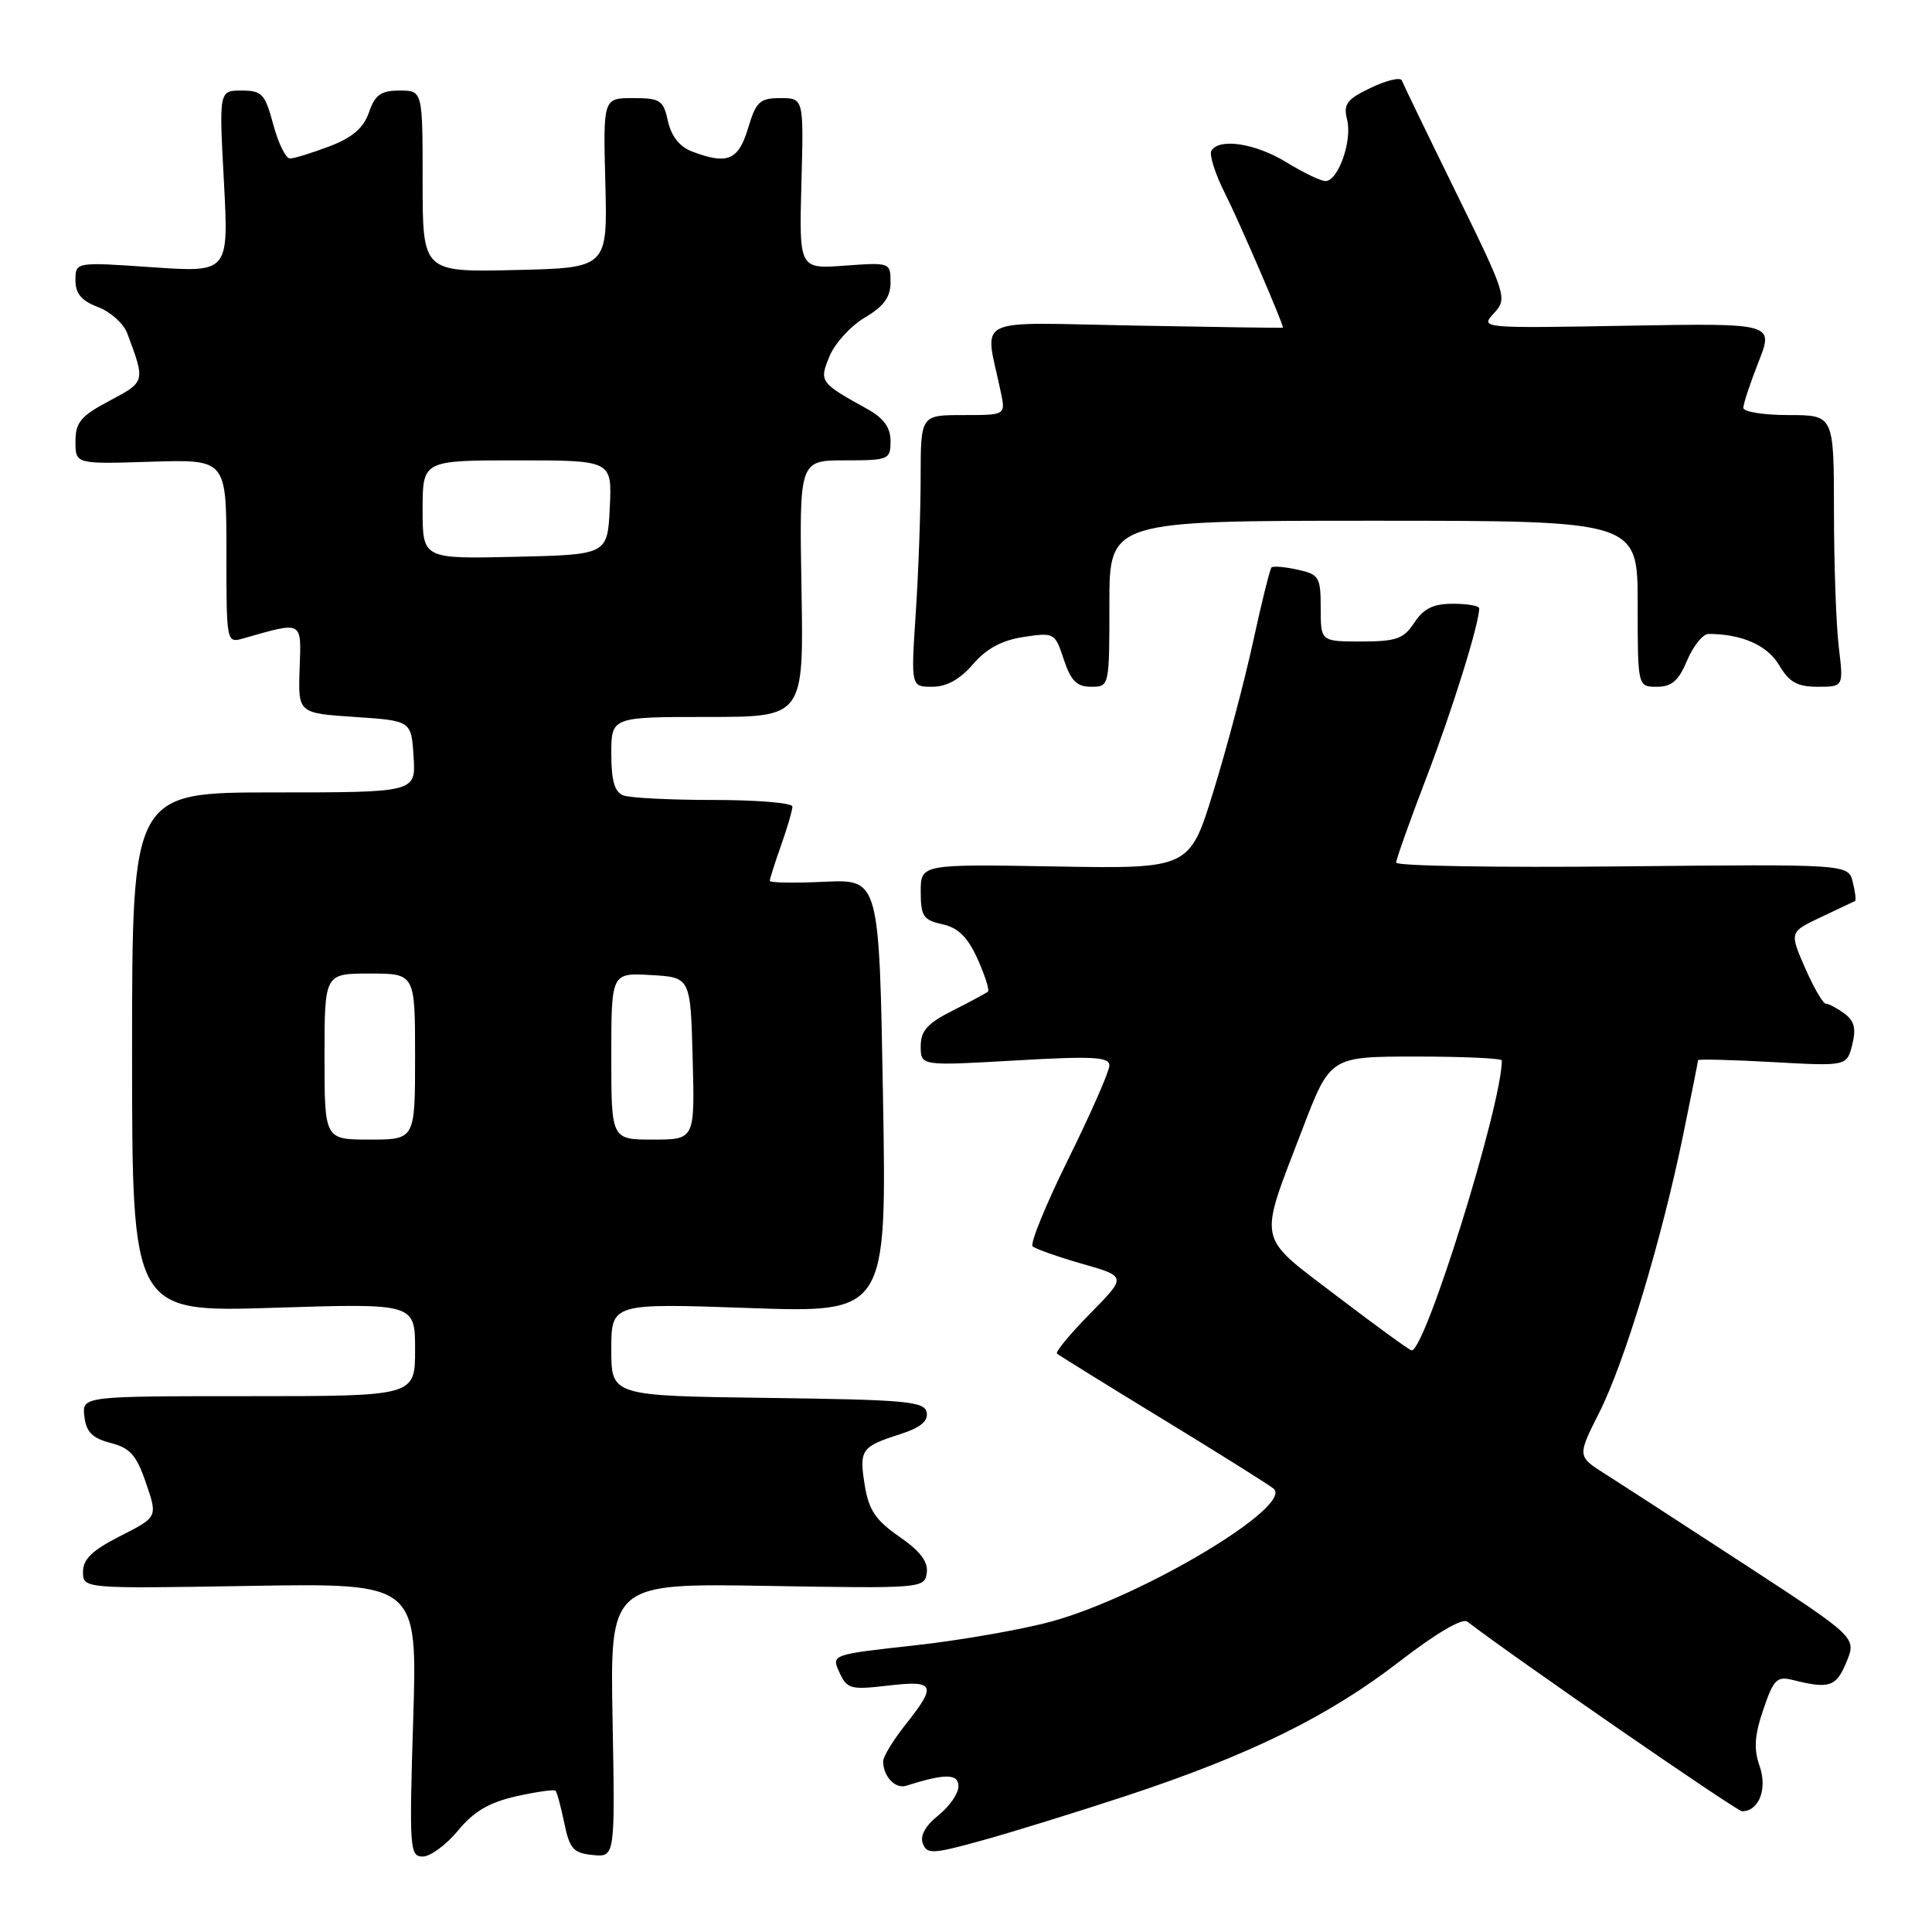 <?xml version="1.0" encoding="UTF-8" standalone="no"?>
<!DOCTYPE svg PUBLIC "-//W3C//DTD SVG 1.1//EN" "http://www.w3.org/Graphics/SVG/1.1/DTD/svg11.dtd" >
<svg xmlns="http://www.w3.org/2000/svg" xmlns:xlink="http://www.w3.org/1999/xlink" version="1.1" viewBox="0 0 256 256">
 <g >
 <path fill="currentColor"
d=" M 60.69 242.56 C 62.78 240.02 64.82 238.83 68.40 238.02 C 71.08 237.42 73.42 237.09 73.61 237.28 C 73.80 237.46 74.32 239.39 74.77 241.56 C 75.47 244.97 75.97 245.54 78.54 245.80 C 81.50 246.09 81.50 246.09 81.17 227.94 C 80.83 209.79 80.83 209.79 101.67 210.14 C 122.14 210.49 122.51 210.46 122.80 208.42 C 123.01 206.95 121.95 205.54 119.17 203.62 C 116.01 201.43 115.11 200.08 114.58 196.78 C 113.83 192.09 114.11 191.69 119.30 190.03 C 121.96 189.17 123.01 188.31 122.79 187.15 C 122.51 185.69 120.10 185.47 101.74 185.23 C 81.00 184.96 81.00 184.96 81.00 178.82 C 81.00 172.68 81.00 172.68 99.25 173.32 C 117.50 173.96 117.50 173.96 117.00 145.23 C 116.50 116.51 116.50 116.51 109.25 116.84 C 105.26 117.03 102.00 116.97 102.00 116.72 C 102.00 116.46 102.67 114.34 103.50 112.00 C 104.33 109.66 105.00 107.36 105.00 106.87 C 105.00 106.39 100.31 106.00 94.58 106.00 C 88.85 106.00 83.45 105.73 82.58 105.39 C 81.44 104.95 81.00 103.43 81.00 99.89 C 81.00 95.00 81.00 95.00 93.75 95.00 C 106.50 95.00 106.50 95.00 106.20 78.00 C 105.91 61.00 105.91 61.00 111.95 61.00 C 117.77 61.00 118.00 60.90 118.00 58.45 C 118.00 56.65 117.11 55.41 114.93 54.20 C 108.61 50.70 108.52 50.58 109.93 47.17 C 110.64 45.47 112.74 43.17 114.61 42.07 C 117.11 40.59 118.00 39.37 118.00 37.41 C 118.00 34.79 117.94 34.76 111.94 35.20 C 105.89 35.64 105.89 35.64 106.19 24.32 C 106.50 13.00 106.50 13.00 103.41 13.00 C 100.67 13.00 100.18 13.46 99.12 17.00 C 97.84 21.26 96.38 21.86 91.66 20.06 C 90.06 19.45 88.95 18.04 88.51 16.06 C 87.90 13.27 87.49 13.00 83.88 13.00 C 79.92 13.00 79.92 13.00 80.21 24.25 C 80.50 35.50 80.50 35.50 68.25 35.78 C 56.00 36.06 56.00 36.06 56.00 24.03 C 56.00 12.00 56.00 12.00 52.95 12.00 C 50.48 12.00 49.70 12.55 48.89 14.89 C 48.17 16.96 46.70 18.23 43.66 19.39 C 41.33 20.27 38.98 21.00 38.42 21.00 C 37.87 21.00 36.87 18.98 36.21 16.50 C 35.12 12.44 34.72 12.00 32.01 12.00 C 29.02 12.00 29.02 12.00 29.67 24.06 C 30.31 36.11 30.31 36.11 20.16 35.41 C 10.00 34.71 10.00 34.71 10.00 37.14 C 10.00 38.91 10.80 39.86 12.99 40.69 C 14.64 41.31 16.37 42.87 16.86 44.16 C 19.27 50.61 19.28 50.57 14.52 53.10 C 10.70 55.13 10.00 55.96 10.00 58.50 C 10.00 61.50 10.00 61.50 20.00 61.18 C 30.00 60.87 30.00 60.87 30.00 73.05 C 30.00 85.21 30.00 85.23 32.25 84.59 C 40.21 82.33 39.93 82.17 39.70 88.63 C 39.50 94.50 39.50 94.50 47.00 95.00 C 54.50 95.50 54.50 95.50 54.80 100.25 C 55.11 105.00 55.11 105.00 36.30 105.00 C 17.50 105.00 17.50 105.00 17.50 139.44 C 17.50 173.88 17.50 173.88 36.25 173.29 C 55.00 172.69 55.00 172.69 55.00 178.84 C 55.00 185.00 55.00 185.00 32.93 185.00 C 10.87 185.00 10.87 185.00 11.18 187.69 C 11.43 189.76 12.23 190.57 14.66 191.20 C 17.24 191.86 18.09 192.82 19.35 196.52 C 20.89 201.02 20.89 201.02 15.94 203.53 C 12.24 205.41 11.00 206.59 11.00 208.27 C 11.00 210.51 11.00 210.51 33.15 210.14 C 55.31 209.77 55.31 209.77 54.75 227.89 C 54.22 244.99 54.29 246.00 56.02 246.00 C 57.03 246.00 59.13 244.45 60.69 242.56 Z  M 149.35 237.92 C 165.61 232.55 176.07 227.40 185.42 220.17 C 190.23 216.45 193.77 214.37 194.42 214.87 C 200.76 219.73 230.12 240.00 230.83 240.00 C 233.06 240.00 234.22 237.06 233.16 234.03 C 232.36 231.74 232.48 229.95 233.65 226.52 C 235.02 222.49 235.44 222.07 237.62 222.62 C 242.40 223.82 243.30 223.52 244.66 220.24 C 246.01 216.98 246.01 216.98 231.26 207.35 C 223.14 202.06 214.81 196.65 212.74 195.34 C 208.99 192.97 208.99 192.97 211.90 187.19 C 215.27 180.52 220.13 164.45 223.01 150.47 C 224.10 145.14 225.00 140.65 225.00 140.48 C 225.00 140.32 229.44 140.43 234.86 140.73 C 244.71 141.28 244.71 141.28 245.43 138.43 C 245.97 136.29 245.71 135.26 244.38 134.29 C 243.41 133.58 242.31 133.00 241.94 133.00 C 241.56 133.00 240.32 130.86 239.18 128.25 C 237.11 123.50 237.11 123.50 241.30 121.52 C 243.61 120.43 245.63 119.47 245.80 119.39 C 245.96 119.31 245.83 118.17 245.50 116.87 C 244.91 114.50 244.91 114.50 214.96 114.80 C 198.48 114.97 185.00 114.75 185.00 114.30 C 185.00 113.86 186.81 108.77 189.02 103.00 C 192.46 94.02 196.00 82.66 196.00 80.61 C 196.00 80.27 194.44 80.00 192.52 80.00 C 189.92 80.00 188.64 80.63 187.41 82.50 C 186.00 84.65 185.03 85.00 180.38 85.00 C 175.00 85.00 175.00 85.00 175.00 80.58 C 175.00 76.46 174.79 76.11 171.93 75.48 C 170.24 75.11 168.69 74.98 168.48 75.19 C 168.27 75.40 167.17 79.83 166.04 85.03 C 164.91 90.24 162.55 99.14 160.80 104.81 C 157.63 115.12 157.63 115.12 139.81 114.81 C 122.00 114.50 122.00 114.50 122.00 118.17 C 122.00 121.40 122.35 121.92 124.87 122.47 C 126.97 122.93 128.22 124.17 129.53 127.06 C 130.51 129.24 131.13 131.19 130.91 131.39 C 130.68 131.59 128.59 132.72 126.25 133.90 C 122.89 135.59 122.00 136.58 122.00 138.64 C 122.00 141.24 122.00 141.24 134.50 140.52 C 144.81 139.92 147.00 140.04 147.00 141.18 C 147.00 141.94 144.56 147.50 141.58 153.53 C 138.60 159.56 136.46 164.79 136.83 165.14 C 137.20 165.49 140.15 166.53 143.39 167.46 C 149.29 169.14 149.29 169.14 144.45 174.05 C 141.80 176.75 139.82 179.13 140.06 179.36 C 140.30 179.58 146.57 183.47 154.00 188.00 C 161.43 192.53 168.06 196.69 168.74 197.24 C 171.54 199.48 151.50 211.50 139.38 214.84 C 135.46 215.92 127.28 217.35 121.21 218.02 C 110.15 219.24 110.15 219.24 111.23 221.61 C 112.23 223.80 112.71 223.93 117.66 223.35 C 123.90 222.62 124.18 223.24 120.00 228.50 C 118.35 230.58 117.01 232.78 117.02 233.39 C 117.04 235.40 118.63 237.08 120.08 236.62 C 125.24 234.98 127.00 235.00 127.00 236.69 C 127.00 237.65 125.80 239.38 124.33 240.55 C 122.62 241.92 121.88 243.25 122.28 244.28 C 122.83 245.72 123.60 245.68 130.20 243.85 C 134.21 242.74 142.83 240.07 149.35 237.92 Z  M 128.93 88.01 C 130.71 85.94 132.77 84.83 135.64 84.40 C 139.69 83.79 139.80 83.85 140.96 87.39 C 141.90 90.22 142.68 91.00 144.58 91.00 C 146.99 91.00 147.00 90.97 147.00 80.00 C 147.00 69.00 147.00 69.00 182.00 69.00 C 217.00 69.00 217.00 69.00 217.00 80.00 C 217.00 91.00 217.00 91.00 219.55 91.00 C 221.52 91.00 222.43 90.20 223.56 87.50 C 224.37 85.58 225.64 84.00 226.39 84.00 C 230.79 84.00 234.18 85.50 235.74 88.13 C 237.08 90.40 238.15 91.00 240.85 91.00 C 244.28 91.00 244.28 91.00 243.65 85.75 C 243.30 82.86 243.01 74.76 243.01 67.75 C 243.00 55.00 243.00 55.00 237.00 55.00 C 233.70 55.00 231.00 54.57 231.00 54.04 C 231.00 53.51 231.91 50.77 233.02 47.94 C 235.04 42.82 235.04 42.82 215.58 43.16 C 196.16 43.50 196.12 43.50 197.96 41.50 C 199.75 39.54 199.64 39.19 192.93 25.50 C 189.15 17.80 185.92 11.12 185.75 10.66 C 185.58 10.20 183.74 10.63 181.67 11.62 C 178.44 13.16 177.98 13.78 178.50 15.87 C 179.20 18.66 177.31 24.00 175.63 23.99 C 175.01 23.99 172.70 22.88 170.50 21.53 C 166.40 19.00 161.58 18.25 160.52 19.96 C 160.20 20.49 161.02 23.08 162.36 25.71 C 164.16 29.28 170.00 42.80 170.00 43.42 C 170.00 43.47 161.16 43.34 150.35 43.14 C 128.40 42.74 130.48 41.70 132.62 52.00 C 133.25 55.00 133.25 55.00 127.62 55.00 C 122.00 55.00 122.00 55.00 121.99 63.25 C 121.99 67.79 121.70 75.89 121.34 81.25 C 120.70 91.00 120.70 91.00 123.53 91.00 C 125.43 91.00 127.20 90.02 128.93 88.01 Z  M 43.00 140.00 C 43.00 129.00 43.00 129.00 49.00 129.00 C 55.00 129.00 55.00 129.00 55.00 140.00 C 55.00 151.00 55.00 151.00 49.00 151.00 C 43.00 151.00 43.00 151.00 43.00 140.00 Z  M 81.00 139.95 C 81.00 128.90 81.00 128.90 86.25 129.20 C 91.50 129.50 91.50 129.50 91.78 140.25 C 92.07 151.00 92.07 151.00 86.53 151.00 C 81.00 151.00 81.00 151.00 81.00 139.95 Z  M 56.00 67.53 C 56.00 61.00 56.00 61.00 68.55 61.00 C 81.10 61.00 81.10 61.00 80.80 67.25 C 80.50 73.50 80.50 73.50 68.25 73.78 C 56.00 74.06 56.00 74.06 56.00 67.53 Z  M 177.16 171.75 C 166.38 163.52 166.69 165.02 172.58 149.61 C 176.26 140.00 176.26 140.00 187.63 140.00 C 193.88 140.00 199.00 140.23 199.00 140.52 C 199.00 146.42 188.81 179.15 187.04 178.93 C 186.74 178.90 182.30 175.66 177.16 171.75 Z "/>
</g>
</svg>
